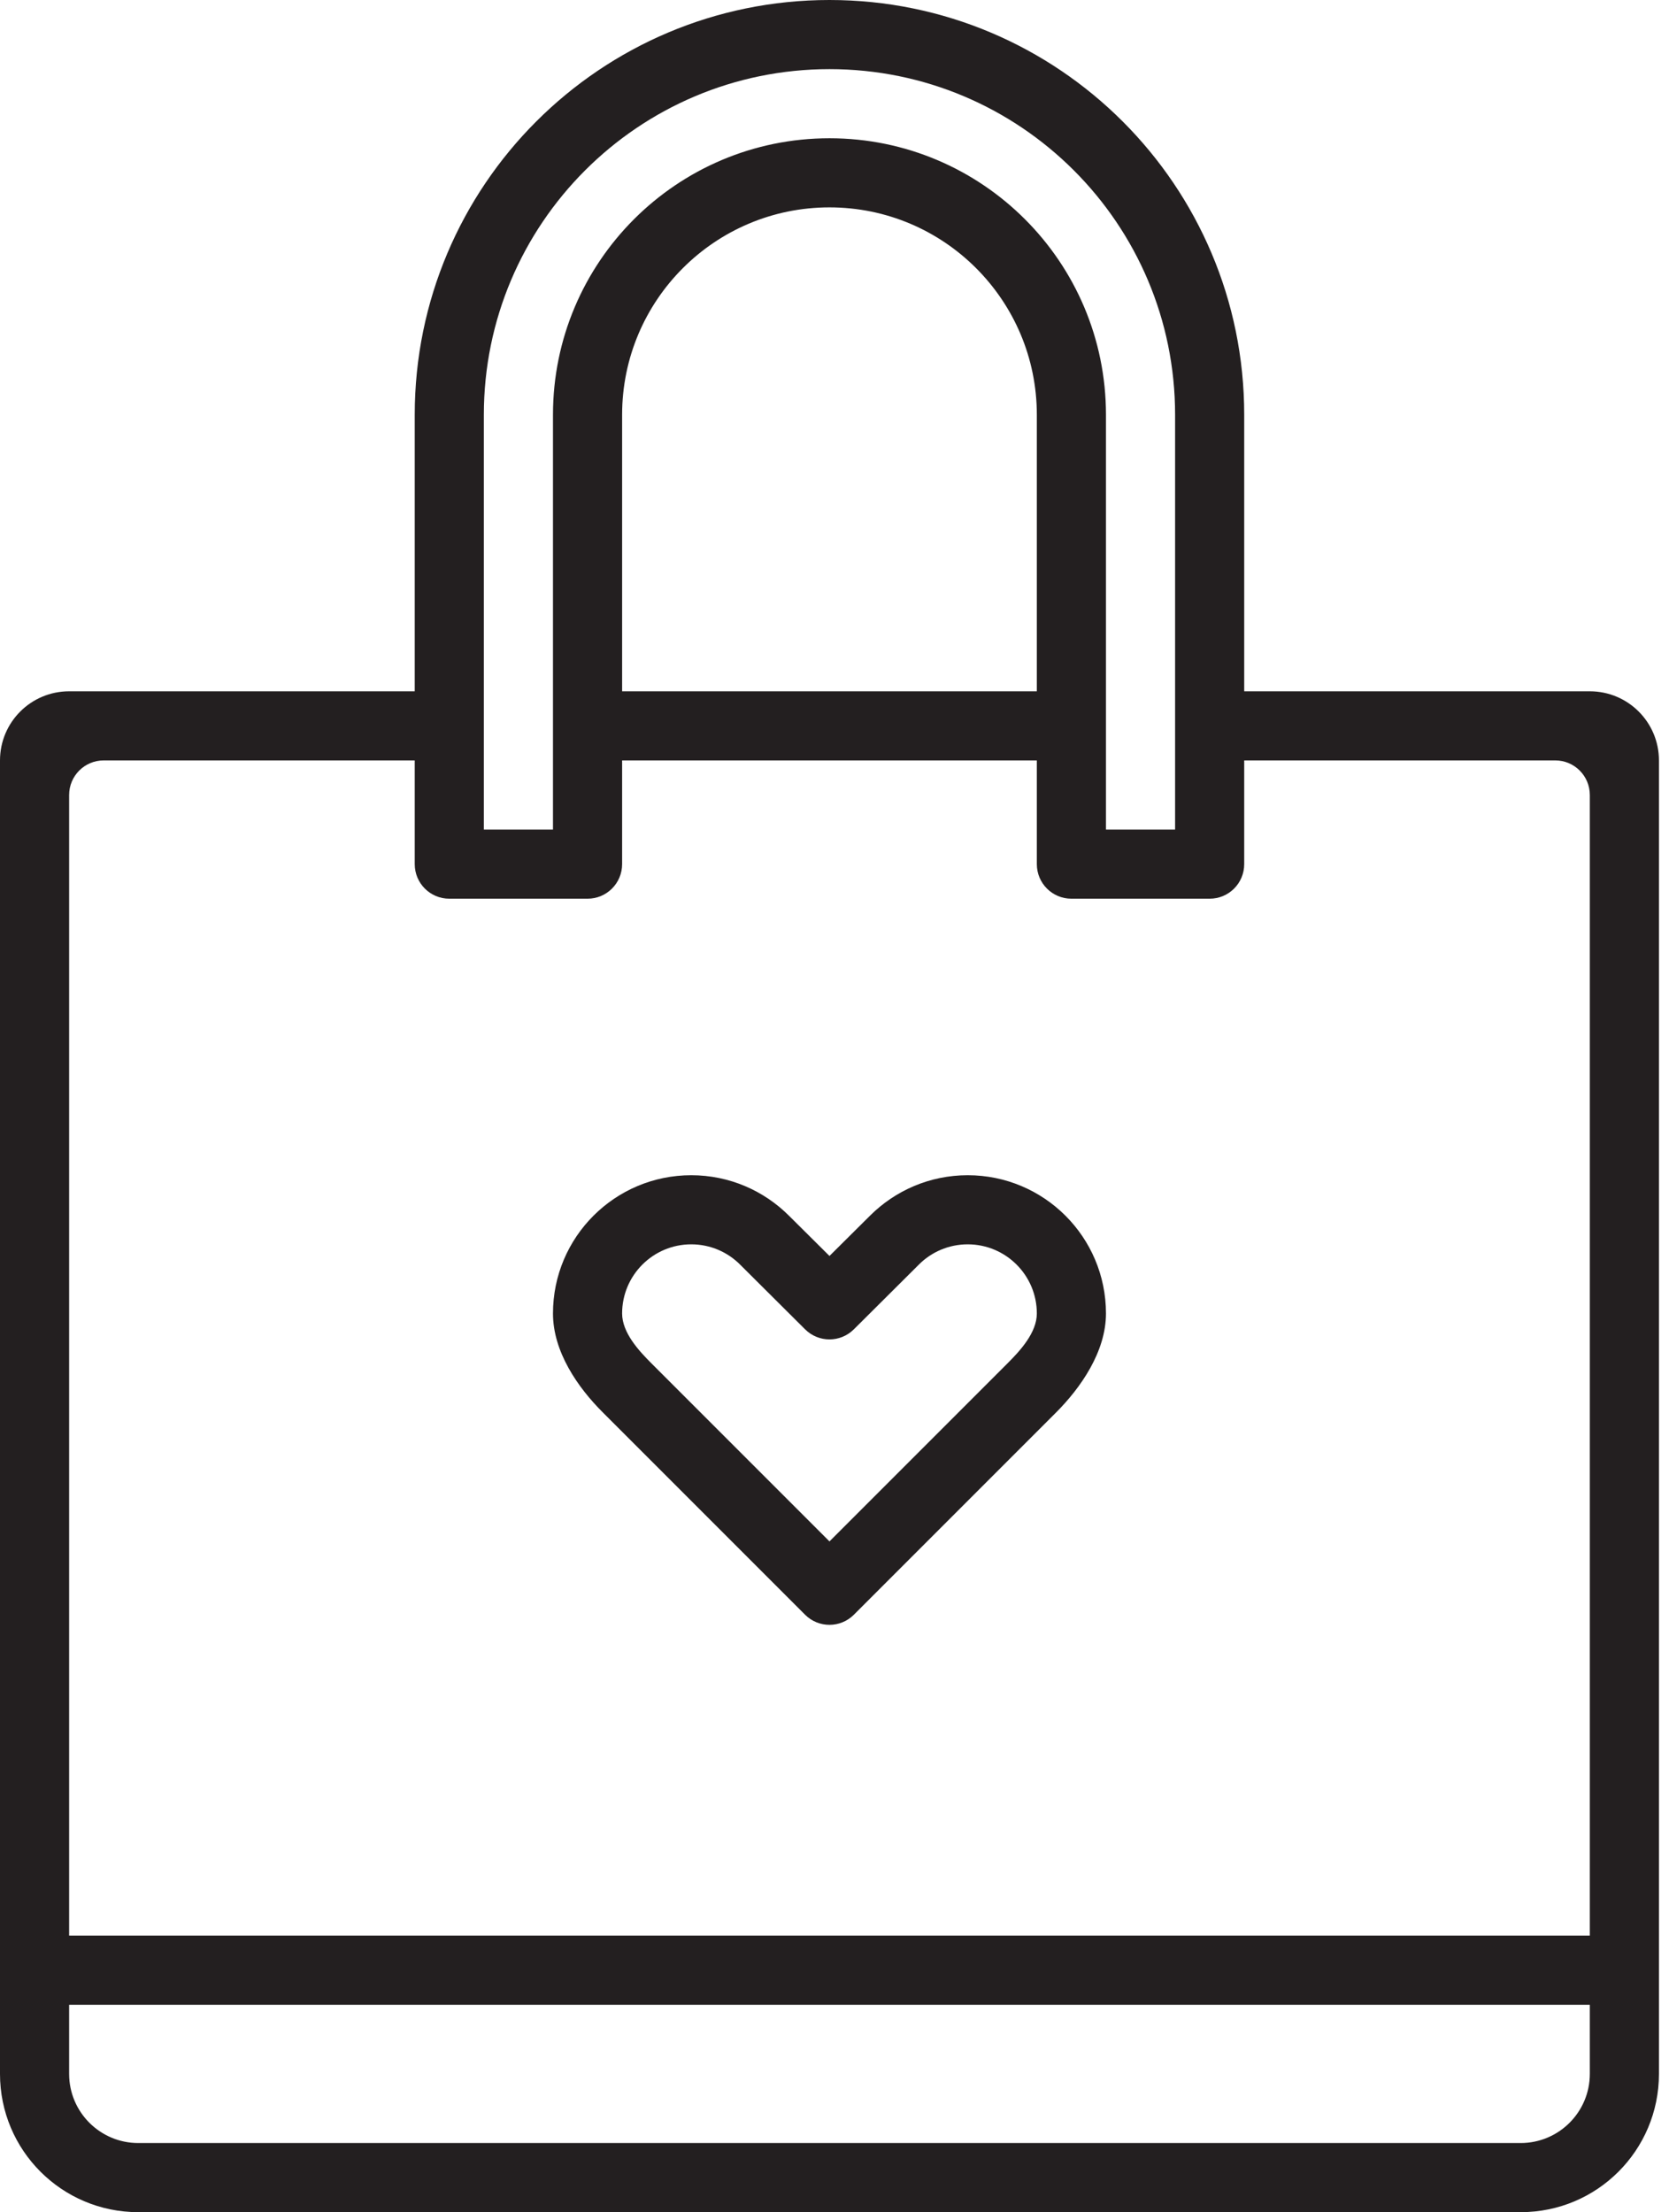 <svg width="83" height="110" viewBox="0 0 83 110" fill="none" xmlns="http://www.w3.org/2000/svg">
<path d="M79.062 34.375H61.875V20.625C61.875 9.235 52.64 0 41.25 0C29.86 0 20.625 9.235 20.625 20.625V34.375H3.438C1.538 34.375 0 35.913 0 37.812V103.125C0 106.925 3.075 110 6.875 110H75.625C79.425 110 82.5 106.925 82.5 103.125V37.812C82.5 35.913 80.962 34.375 79.062 34.375ZM24.062 20.625C24.062 11.134 31.759 3.438 41.25 3.438C50.741 3.438 58.438 11.134 58.438 20.625V41.25H55V20.625C55 13.032 48.843 6.875 41.25 6.875C33.657 6.875 27.5 13.032 27.5 20.625V41.25H24.062V20.625ZM51.562 20.625V34.375H30.938V20.625C30.938 14.931 35.556 10.312 41.25 10.312C46.944 10.312 51.562 14.931 51.562 20.625ZM79.062 103.125C79.062 105.022 77.522 106.562 75.625 106.562H6.875C4.978 106.562 3.438 105.022 3.438 103.125V99.688H79.062V103.125ZM79.062 96.25H3.438V39.531C3.438 38.581 4.206 37.812 5.156 37.812H20.625V42.969C20.625 43.919 21.393 44.688 22.344 44.688H29.219C30.169 44.688 30.938 43.919 30.938 42.969V37.812H51.562V42.969C51.562 43.919 52.331 44.688 53.281 44.688H60.156C61.107 44.688 61.875 43.919 61.875 42.969V37.812H77.344C78.294 37.812 79.062 38.581 79.062 39.531V96.25Z" fill="#231F20"/>
<path d="M48.125 58.438C46.227 58.438 44.509 59.208 43.264 60.452L41.25 62.453L39.236 60.452C37.991 59.208 36.273 58.438 34.375 58.438C30.578 58.438 27.5 61.516 27.5 65.312C27.5 67.21 28.726 68.984 29.972 70.226L40.035 80.291C40.707 80.963 41.793 80.963 42.465 80.291L52.503 70.252C53.747 69.01 55 67.21 55 65.312C55 61.516 51.922 58.438 48.125 58.438ZM50.112 67.784L41.25 76.646L32.388 67.784C31.764 67.162 30.938 66.263 30.938 65.312C30.938 63.415 32.477 61.875 34.375 61.875C35.325 61.875 36.185 62.26 36.805 62.882L40.035 66.098C40.707 66.77 41.793 66.77 42.465 66.098L45.695 62.882C46.315 62.26 47.175 61.875 48.125 61.875C50.023 61.875 51.562 63.415 51.562 65.312C51.562 66.263 50.736 67.162 50.112 67.784Z" fill="#231F20"/>
</svg>
